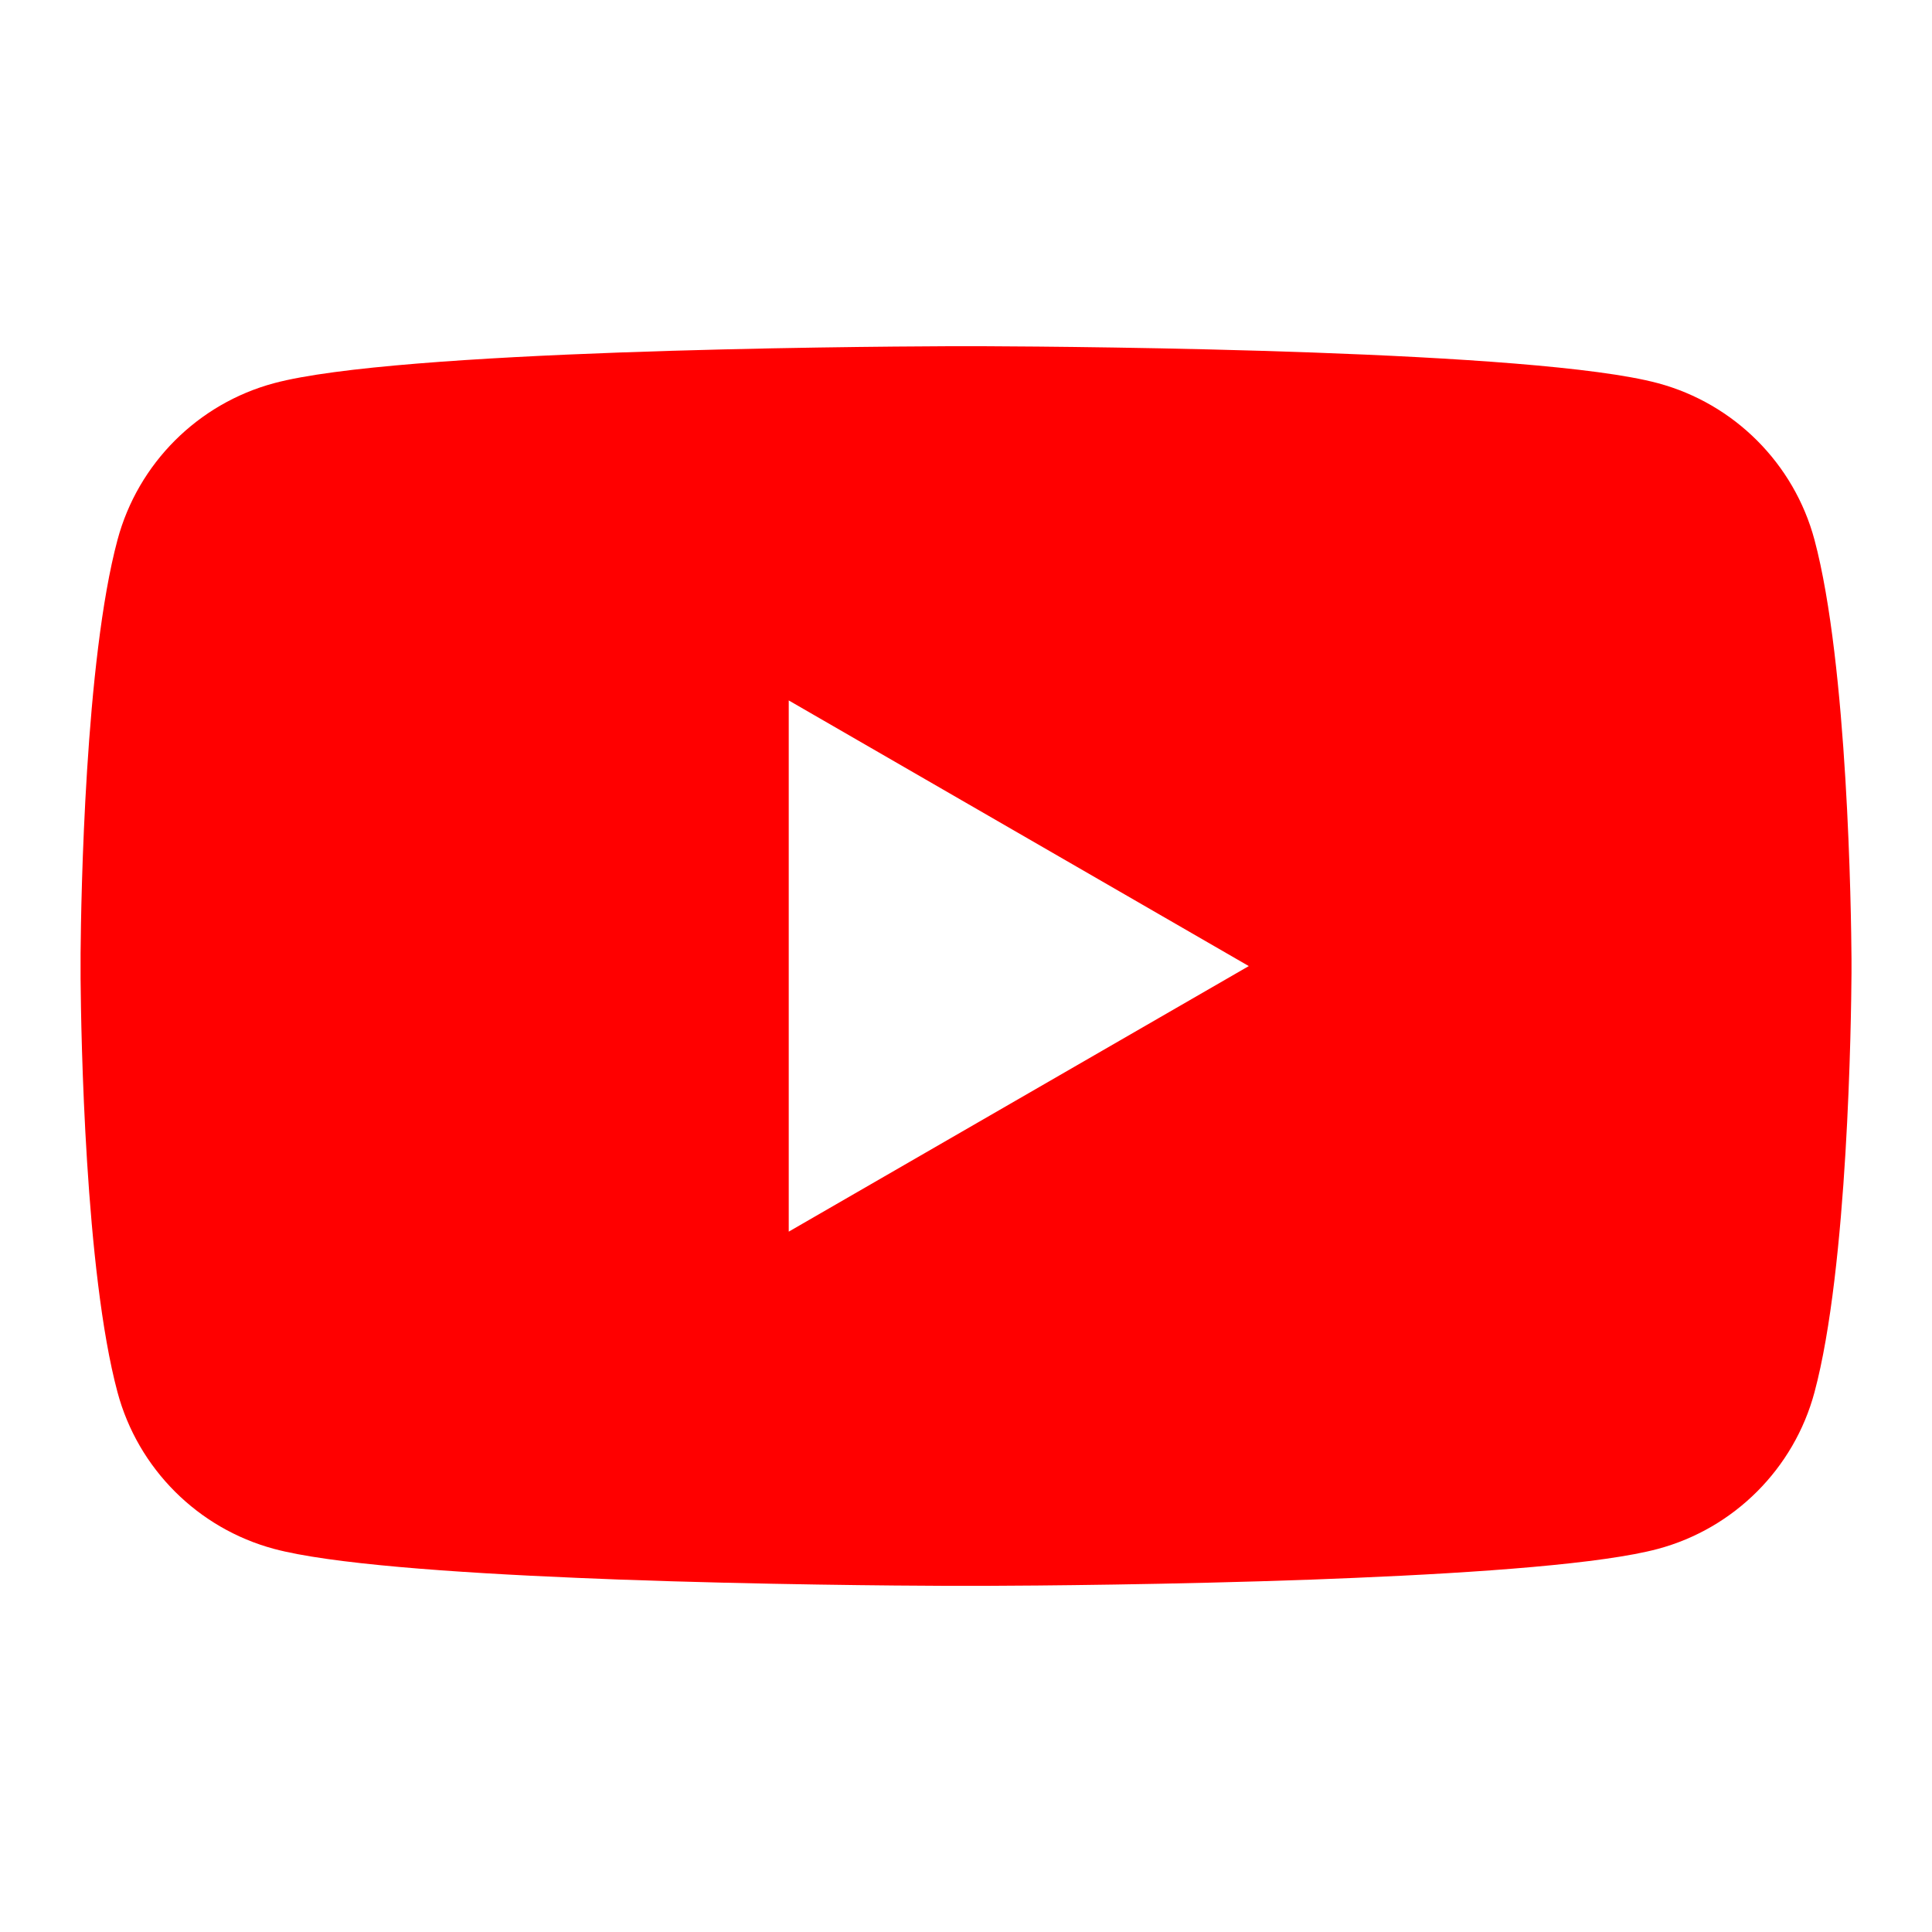 <svg class="w-8 h-8" viewBox="0 0 24 24" version="1.1" xmlns="http://www.w3.org/2000/svg" xmlns:xlink="http://www.w3.org/1999/xlink">
    <g id="ic/social/social_youtube" stroke="none" stroke-width="1" fill="none" fill-rule="evenodd">
        <path d="M12.238,4.301 C13.465,4.306 19.071,4.351 20.595,4.76 C21.542,5.014 22.286,5.758 22.54,6.705 C22.955,8.259 22.996,11.345 23,11.91 L23,12.09 C22.996,12.655 22.957,15.742 22.54,17.296 C22.286,18.243 21.542,18.987 20.595,19.241 C19.909,19.425 18.397,19.535 16.829,19.601 L16.305,19.622 C14.56,19.685 12.852,19.698 12.238,19.7 L11.762,19.7 C11.148,19.698 9.44,19.685 7.695,19.622 L7.171,19.601 C5.603,19.535 4.091,19.425 3.405,19.241 C2.458,18.987 1.714,18.243 1.46,17.296 C1.057,15.795 1.007,12.866 1.001,12.158 L1.001,11.843 C1.007,11.134 1.057,8.206 1.46,6.705 C1.714,5.758 2.458,5.014 3.405,4.76 C4.929,4.351 10.535,4.306 11.762,4.301 Z M9.798,8.701 L9.798,15.3 L15.513,12.001 L9.798,8.701 Z" id="Combined-Shape" fill="#FF0000" fill-rule="nonzero"/>
    </g>
</svg>